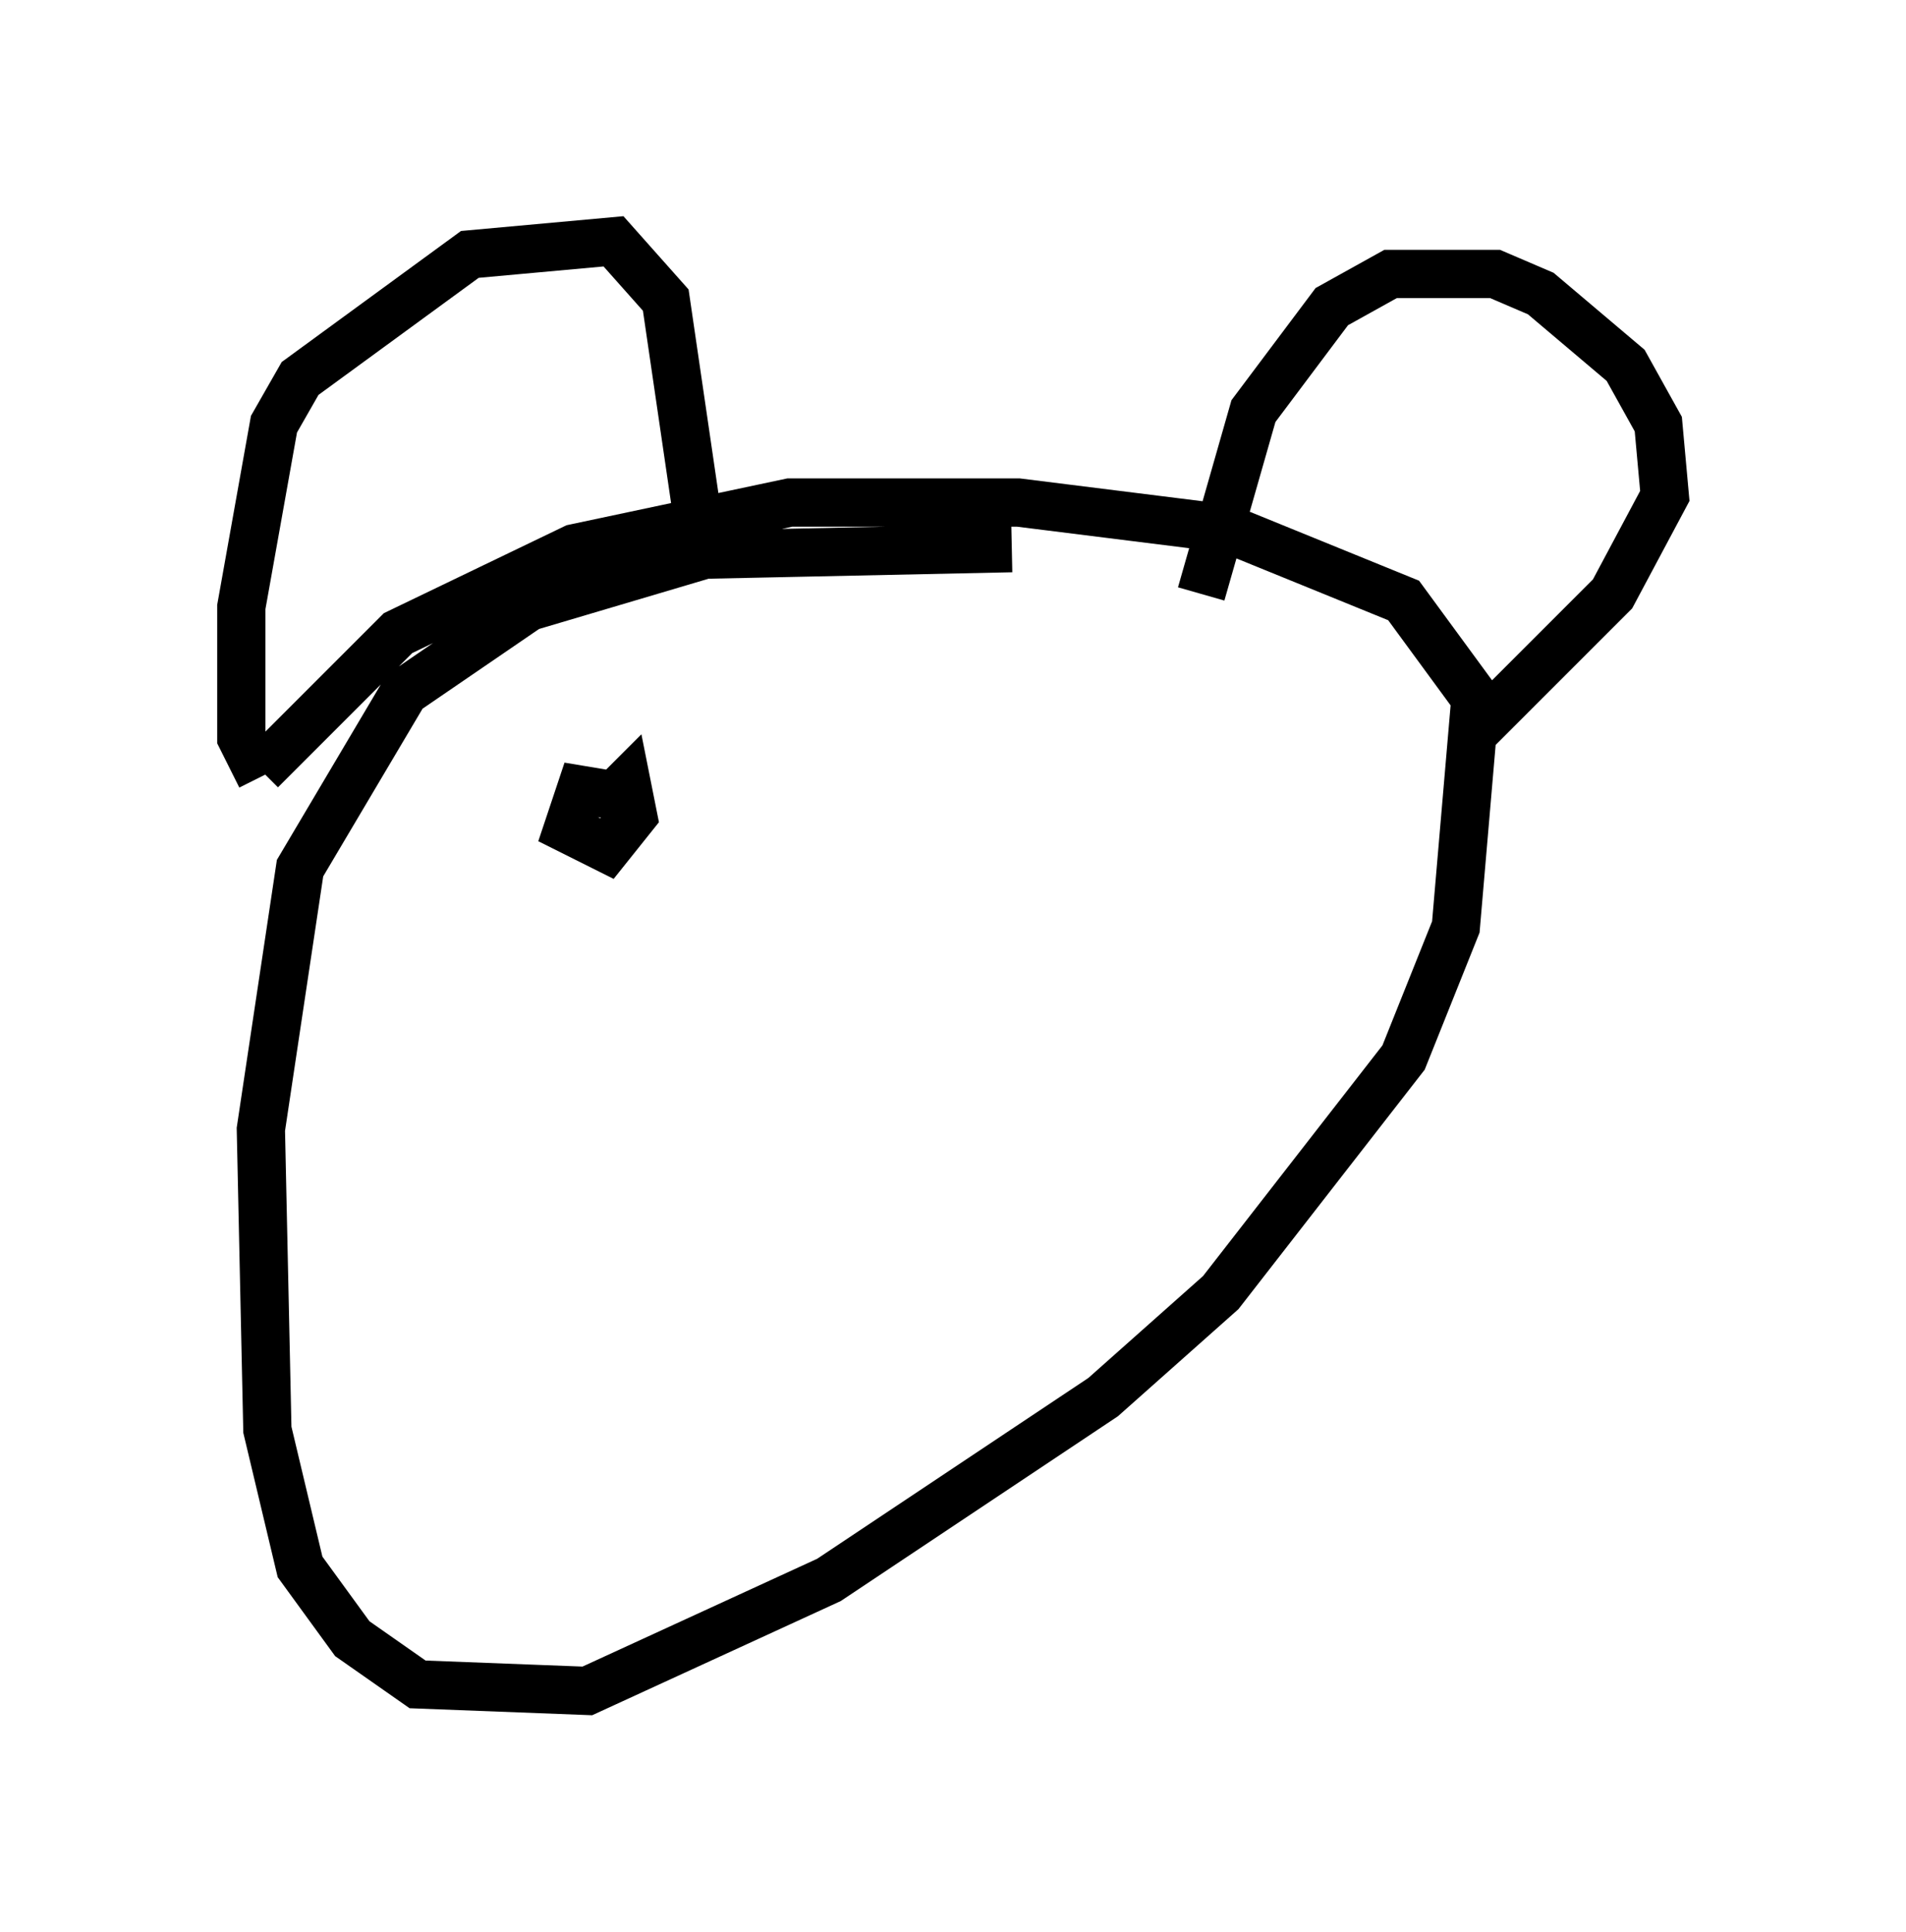 <?xml version="1.0" encoding="utf-8" ?>
<svg baseProfile="full" height="40.04" version="1.1" width="39.499" xmlns="http://www.w3.org/2000/svg" xmlns:ev="http://www.w3.org/2001/xml-events" xmlns:xlink="http://www.w3.org/1999/xlink"><defs /><rect fill="white" height="40.04" width="39.499" x="0" y="0" /><path d="M21.915, 12.036 m-0.947, -0.677 l-6.36, 0.135 -3.654, 1.083 l-2.571, 1.759 -2.165, 3.654 l-0.812, 5.413 0.135, 6.225 l0.677, 2.842 1.083, 1.488 l1.353, 0.947 3.518, 0.135 l5.007, -2.3 5.683, -3.789 l2.436, -2.165 3.789, -4.871 l1.083, -2.706 0.406, -4.736 l-1.488, -2.03 -3.654, -1.488 l-4.33, -0.541 -4.736, 0.0 l-4.465, 0.947 -3.654, 1.759 l-2.842, 2.842 m0.0, 0.135 l-0.406, -0.812 0.0, -2.706 l0.677, -3.789 0.541, -0.947 l3.518, -2.571 2.977, -0.271 l1.083, 1.218 0.812, 5.548 m10.284, 0.541 l1.083, -3.789 1.624, -2.165 l1.218, -0.677 2.165, 0.0 l0.947, 0.406 1.759, 1.488 l0.677, 1.218 0.135, 1.488 l-1.083, 2.03 -2.977, 2.977 m-17.591, 1.218 l-0.812, -0.135 -0.271, 0.812 l0.812, 0.406 0.541, -0.677 l-0.135, -0.677 -0.541, 0.541 " fill="none" stroke="black" stroke-width="1" /></svg>